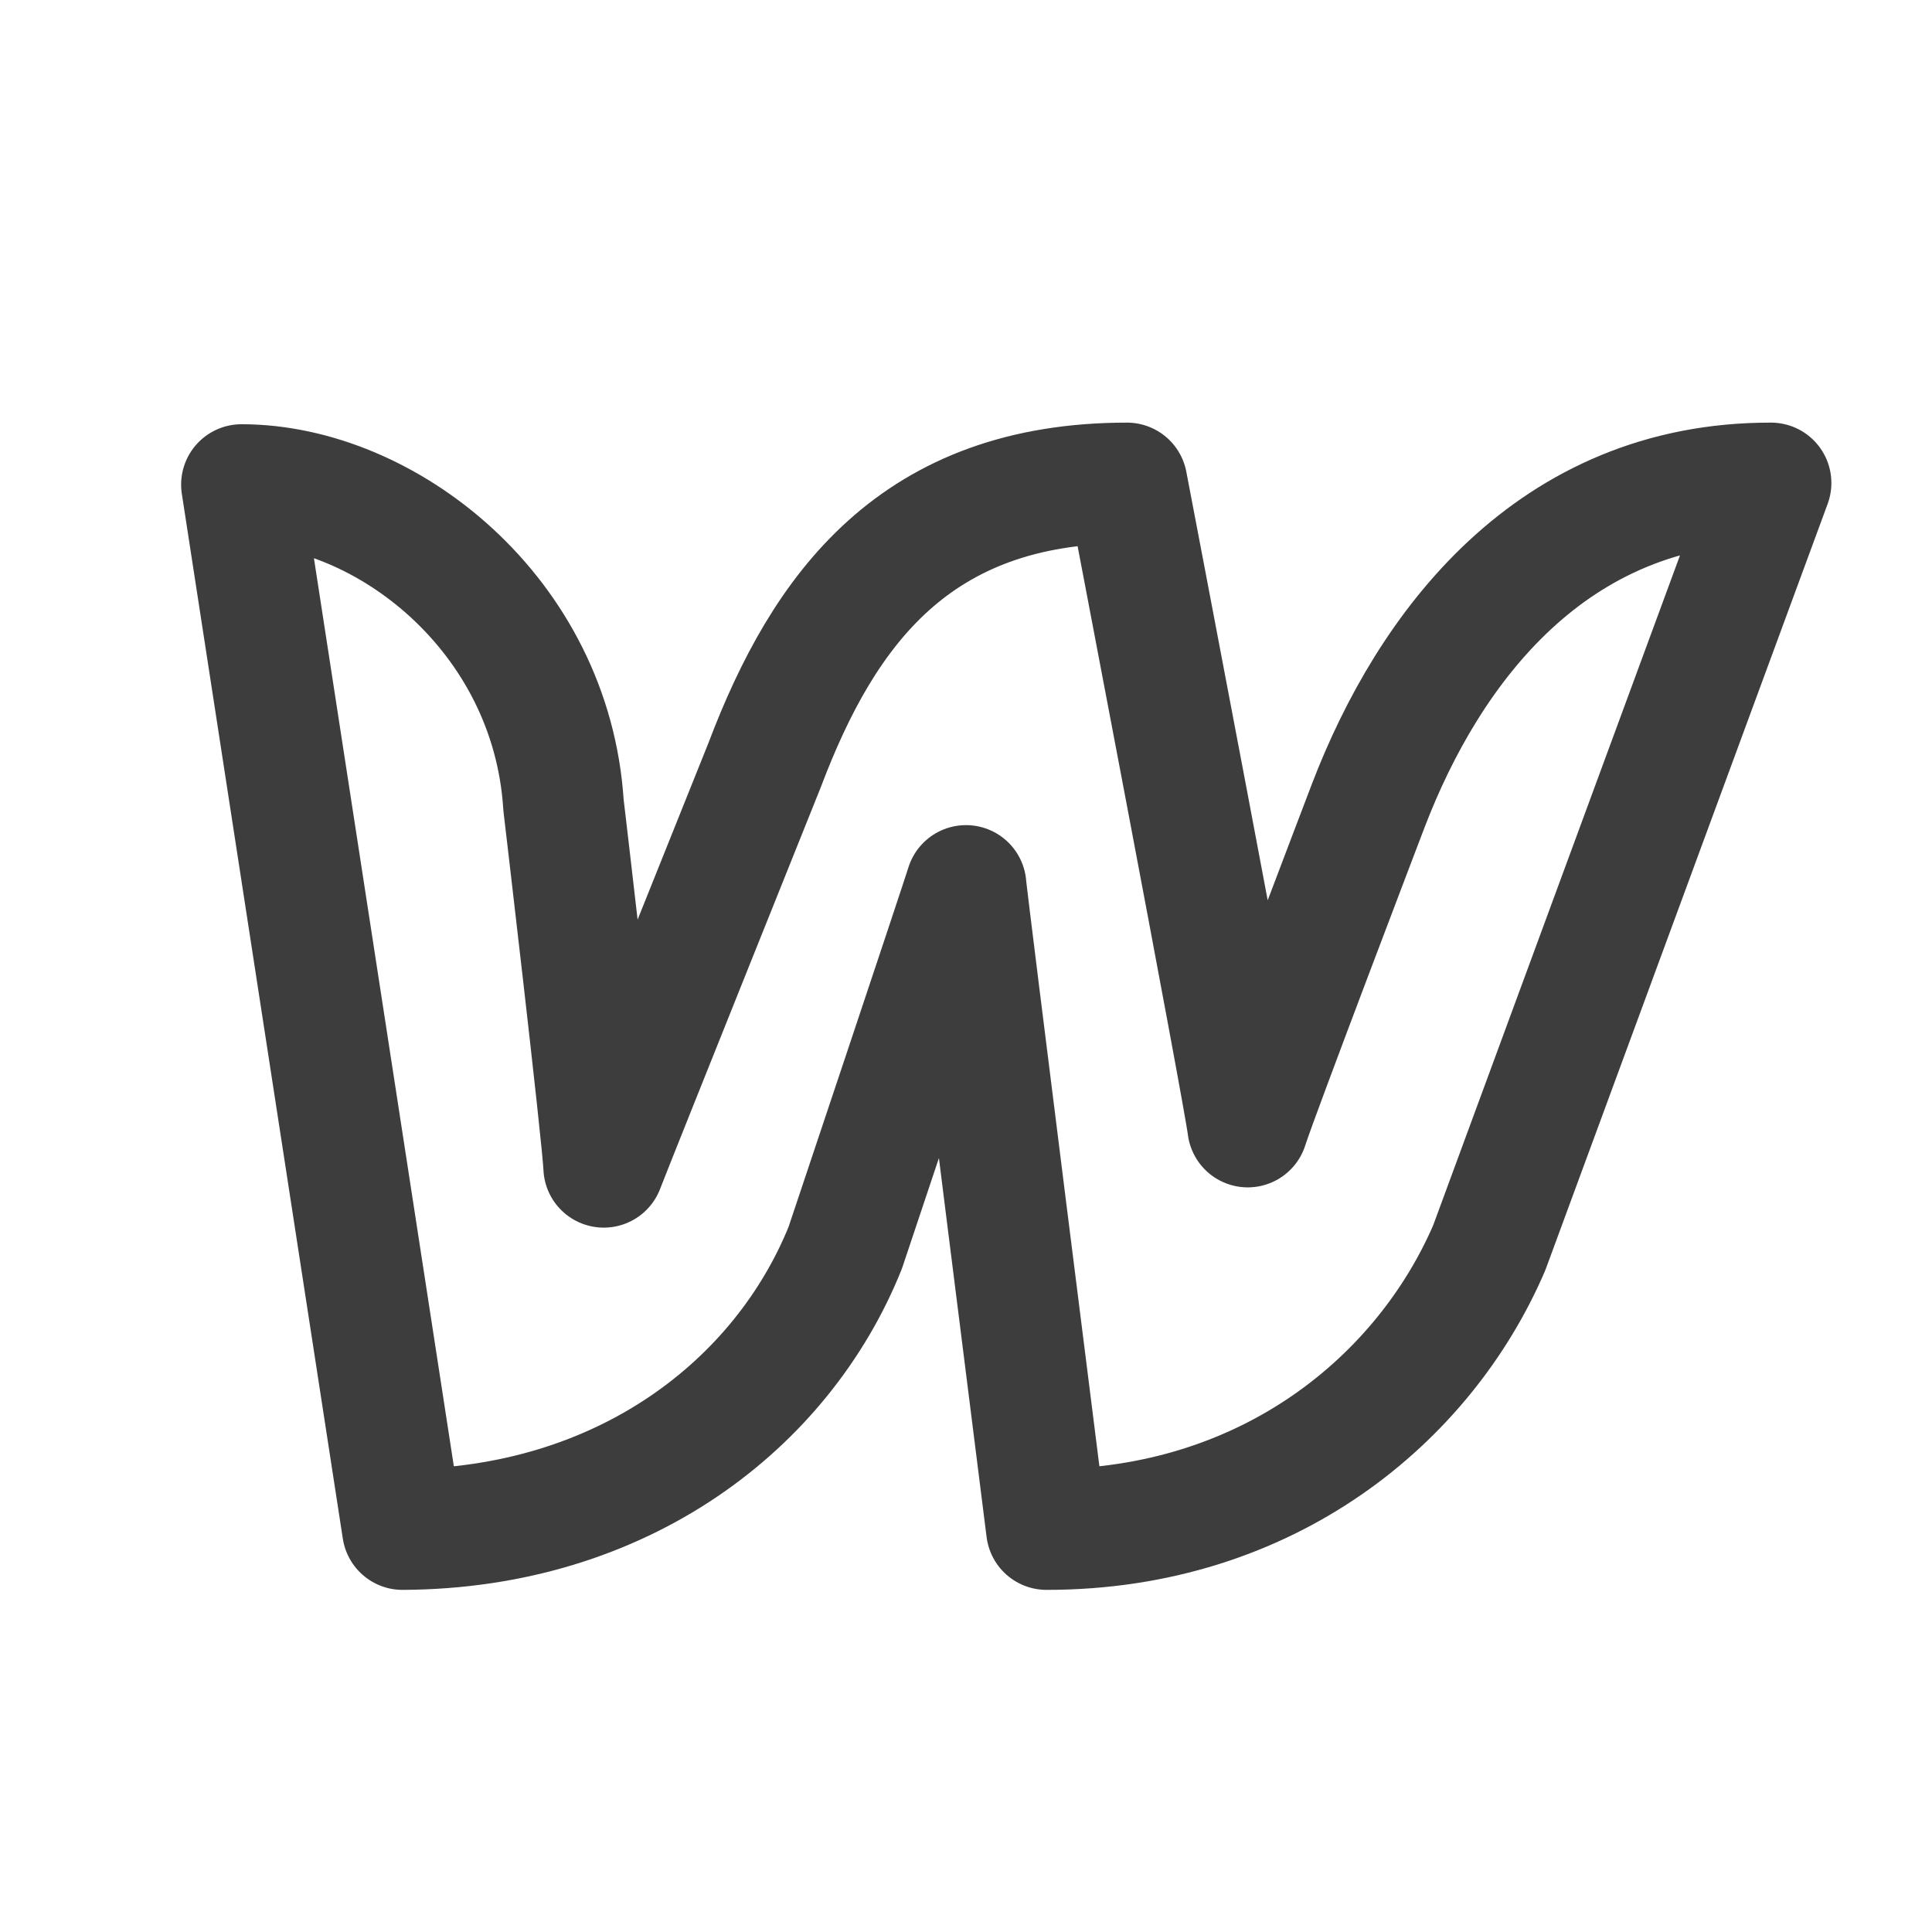 <svg width="24" height="24" viewBox="0 0 24 24" fill="none" xmlns="http://www.w3.org/2000/svg">
<path d="M17 10C17 10 15.624 13.606 15.5 14C15.454 13.6 14 6 14 6C11.373 6 10.234 7.562 9.5 9.5C9.5 9.5 7.657 14.093 7.5 14.5C7.487 14.132 7 10 7 10C6.85 7.629 4.789 6.02 3 6.02L5 19C7.745 18.987 9.72 17.438 10.5 15.5C10.5 15.5 11.94 11.2 12 11C12.013 11.18 13 19 13 19C15.758 19 17.694 17.374 18.5 15.5L22 6C19.268 5.994 17.747 8.055 17 10Z" stroke="#3D3D3D" stroke-width="1.5" stroke-linecap="round" stroke-linejoin="round"/>
</svg>

